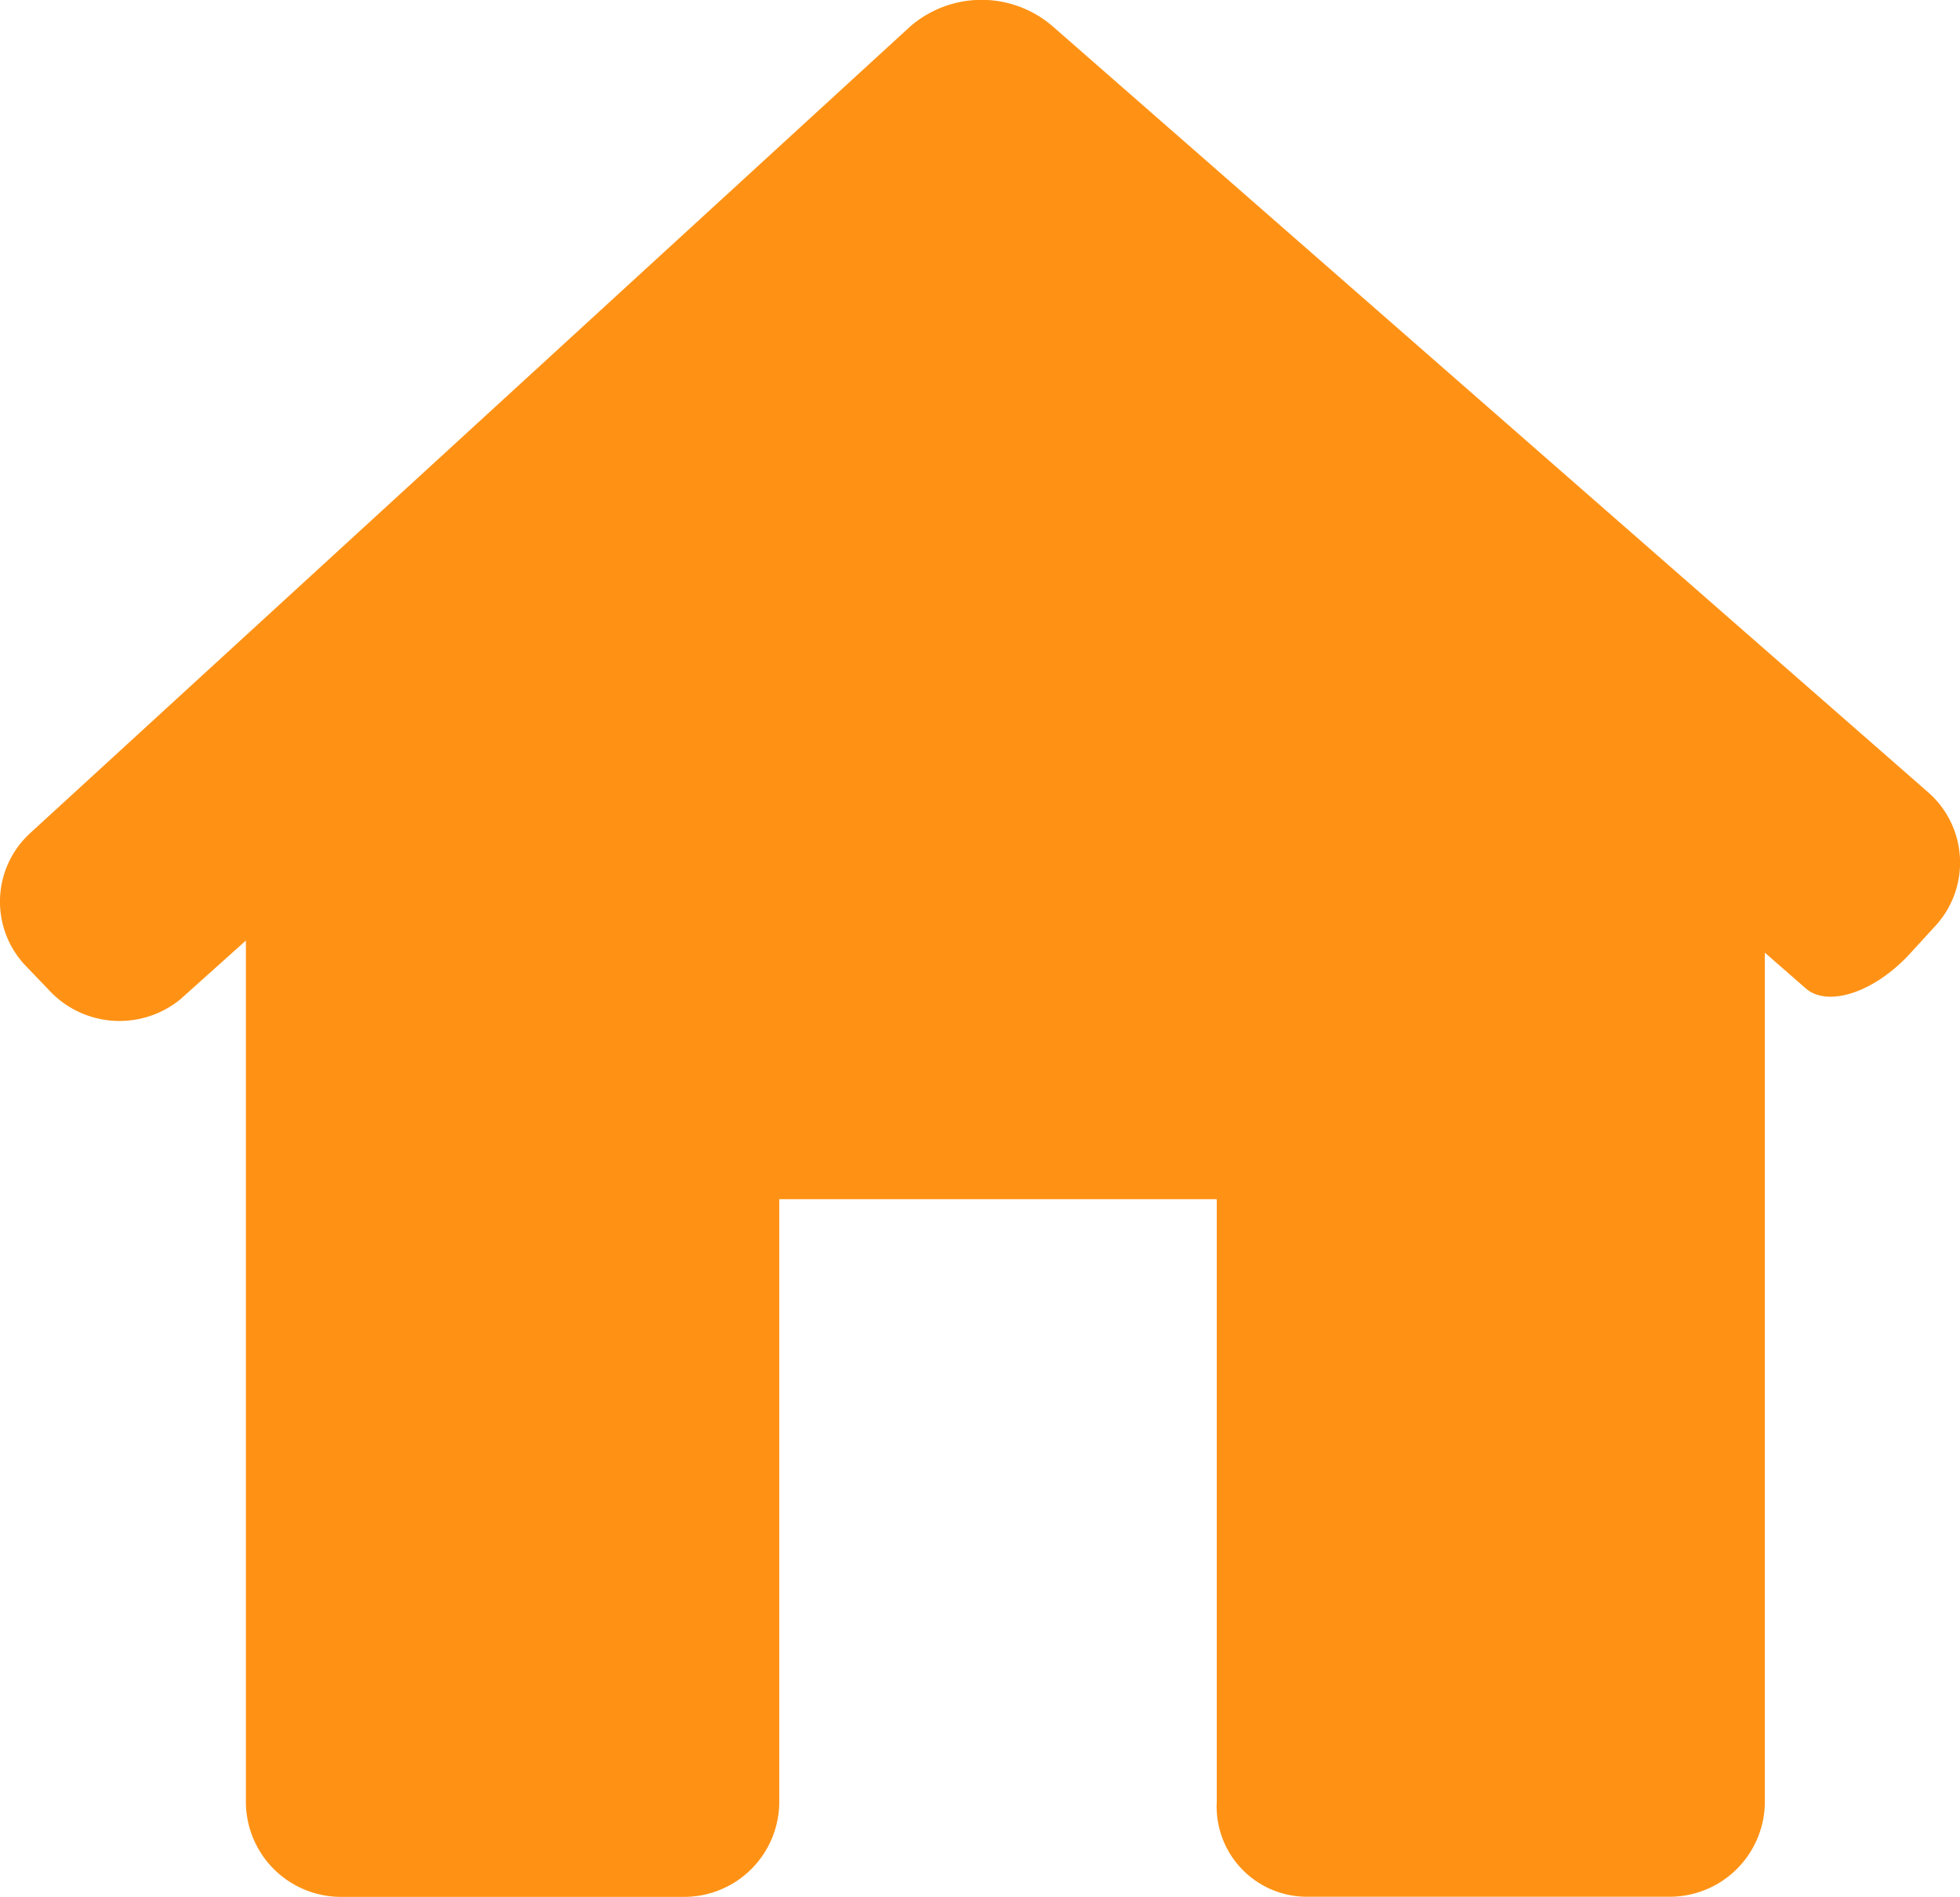 <svg xmlns="http://www.w3.org/2000/svg" width="14.412" height="13.953" viewBox="0 0 14.412 13.953">
  <g id="house-black-silhouette-without-door" transform="translate(0 -0.042)">
    <path id="Path" d="M14.232,6.808a.687.687,0,0,0-.056-.983L7.734.188A.8.8,0,0,0,6.687.2L.224,6.125a.683.683,0,0,0-.031.982l.162.169a.707.707,0,0,0,.97.074l.483-.433V13.25a.7.7,0,0,0,.7.7H5.03a.7.7,0,0,0,.7-.7V8.819H8.947v4.43a.664.664,0,0,0,.66.7h2.67a.7.7,0,0,0,.7-.7V7.006l.3.262c.164.144.509.029.771-.259Z" transform="translate(0 0.042)" fill="#ff9215"/>
  </g>
</svg>
